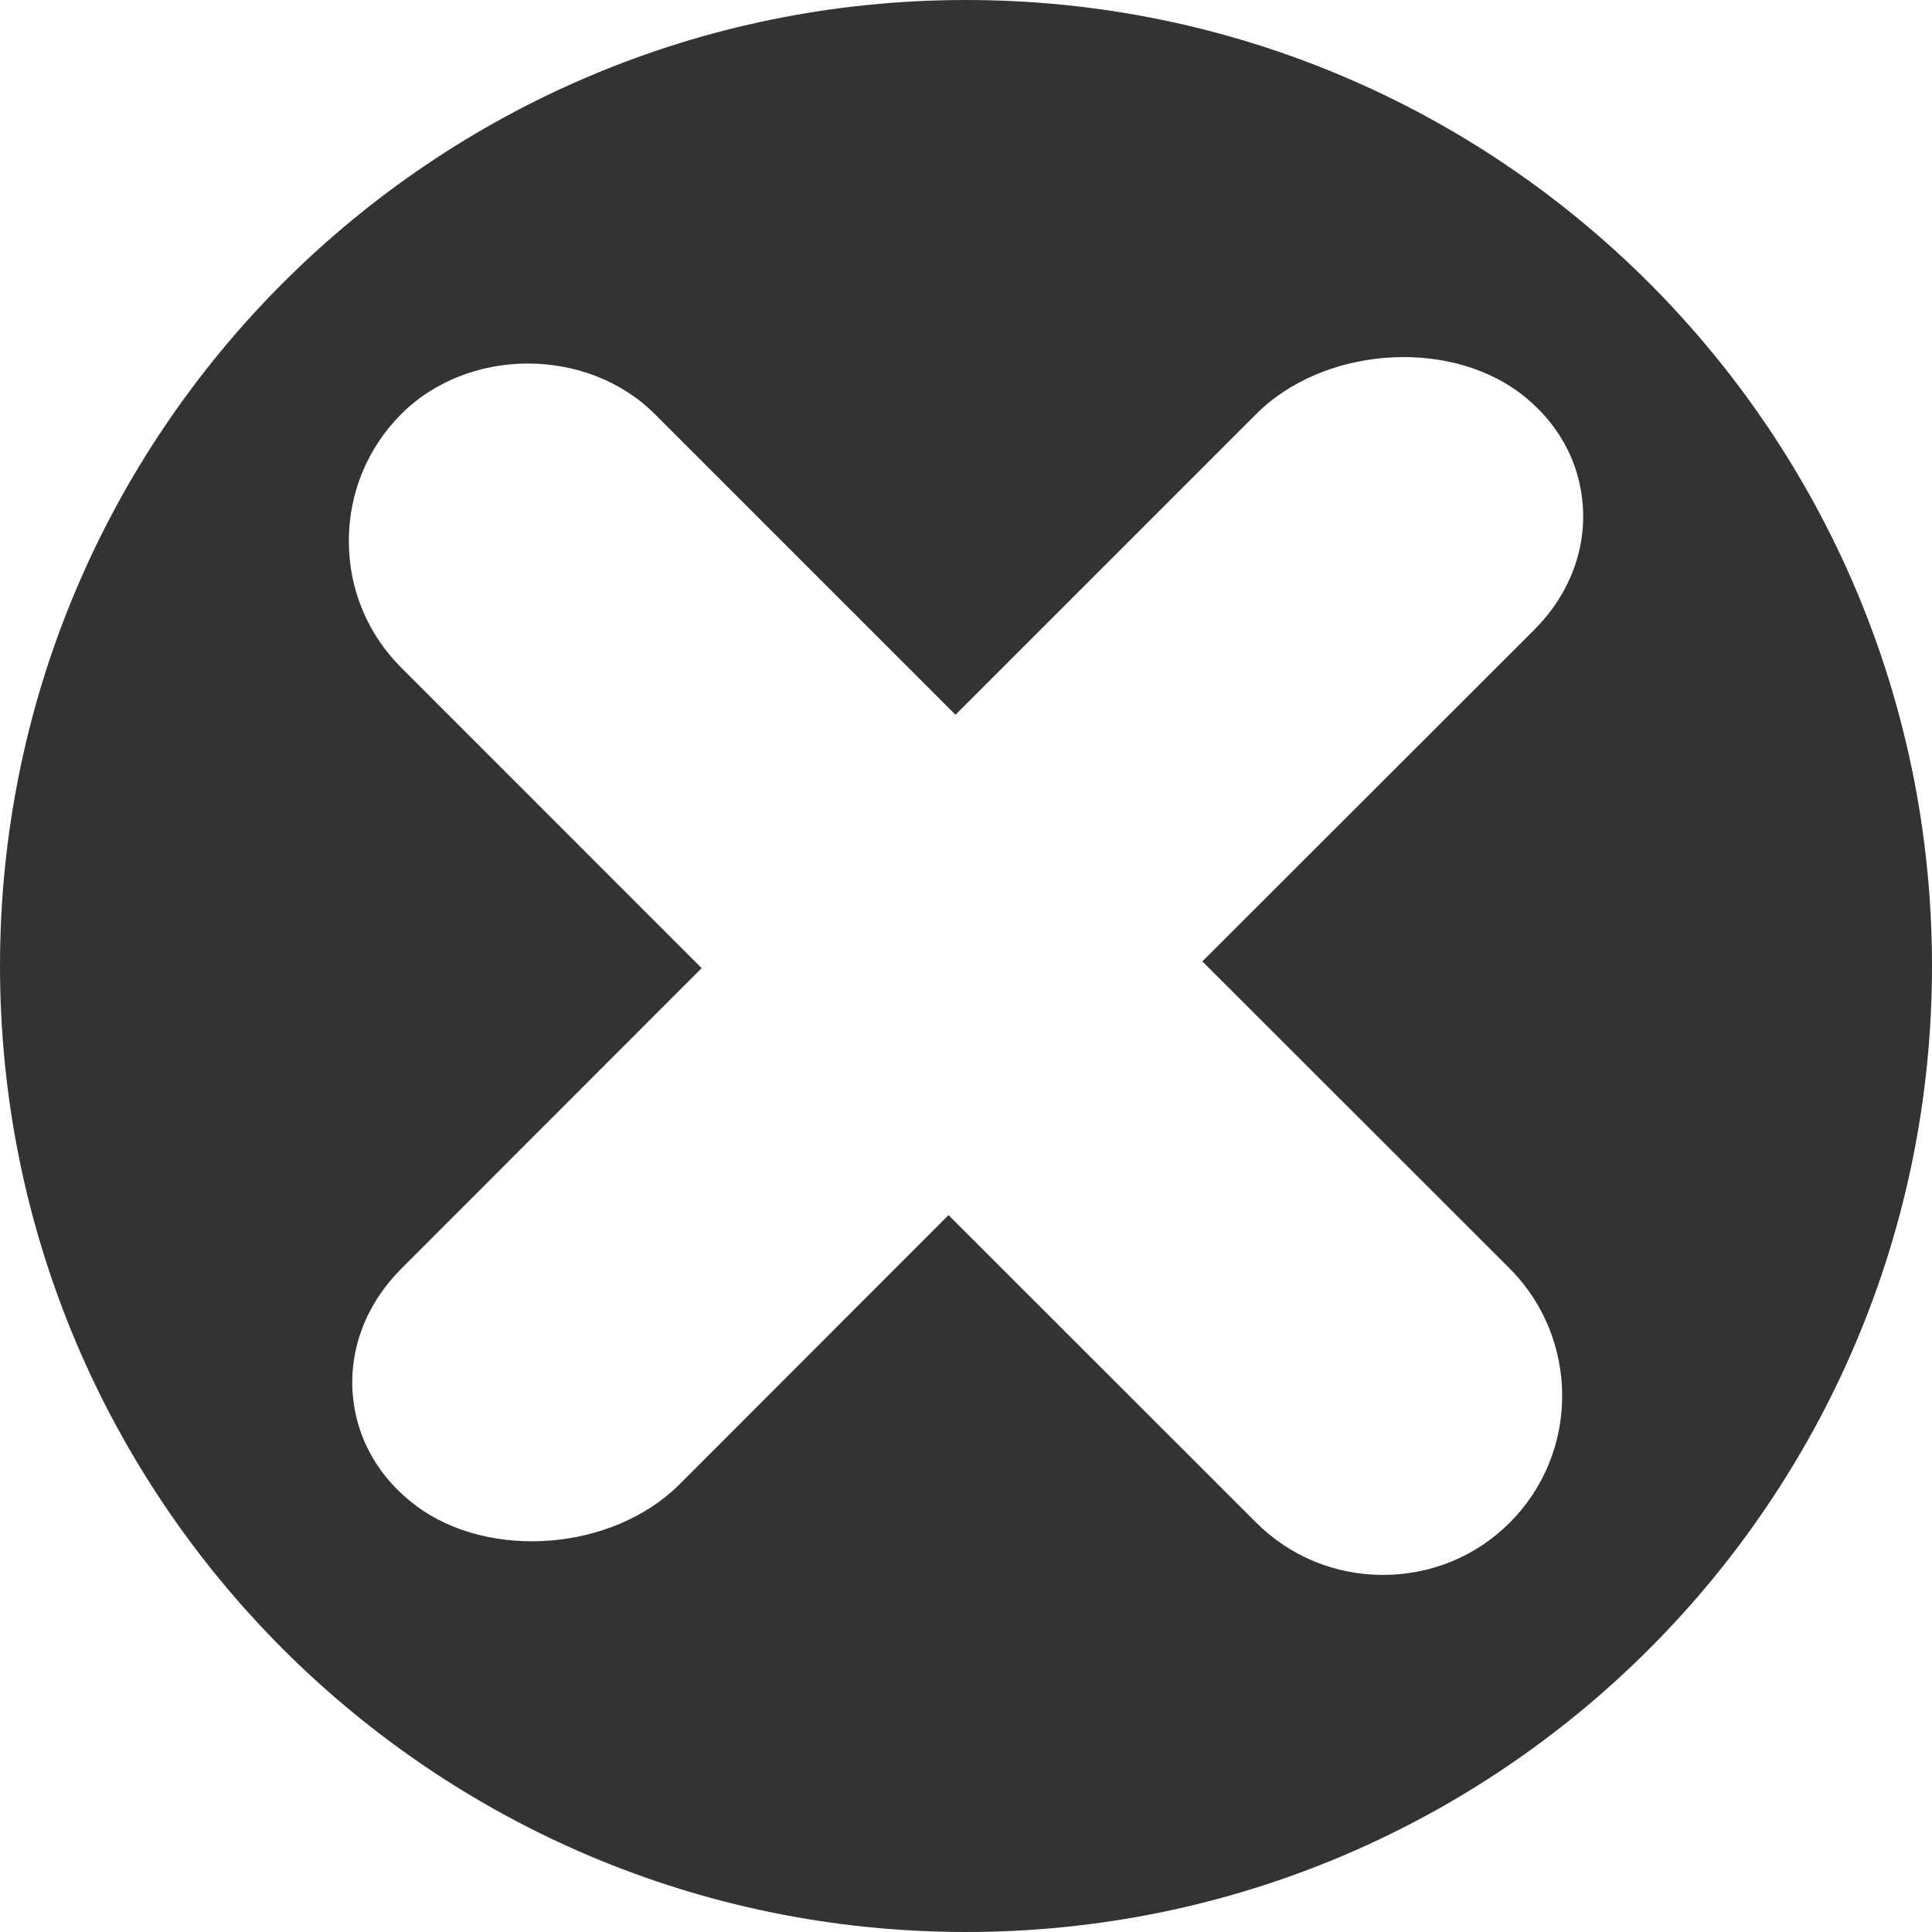 <?xml version="1.0" encoding="iso-8859-1"?>
<!-- Generator: Adobe Illustrator 14.0.0, SVG Export Plug-In . SVG Version: 6.00 Build 43363)  -->
<!DOCTYPE svg PUBLIC "-//W3C//DTD SVG 1.1//EN" "http://www.w3.org/Graphics/SVG/1.1/DTD/svg11.dtd">
<svg version="1.1" id="icon-s-common-presence-offline-layer"
	 xmlns="http://www.w3.org/2000/svg" xmlns:xlink="http://www.w3.org/1999/xlink" x="0px" y="0px" width="18px" height="18px"
	 viewBox="0 0 18 18" style="enable-background:new 0 0 18 18;" xml:space="preserve">
<g id="icon-s-common-presence-offline">
	<rect style="fill:none;" width="18" height="18"/>
	<path style="fill:#333333;" d="M9,0C4.03,0,0,4.029,0,9s4.03,9,9,9c4.971,0,9-4.029,9-9S13.971,0,9,0z M14.067,11.82
		c0.65,0.654,0.65,1.715,0,2.365c-0.313,0.314-0.733,0.488-1.183,0.488c-0.447,0-0.868-0.174-1.183-0.49l-2.864-2.862L6.33,13.83
		c-0.615,0.615-1.762,0.711-2.449,0.202c-0.352-0.261-0.563-0.632-0.595-1.045c-0.032-0.427,0.128-0.841,0.452-1.166l2.799-2.801
		l-2.799-2.8C3.424,5.907,3.25,5.488,3.25,5.041c0-0.448,0.174-0.868,0.488-1.183c0.628-0.628,1.734-0.628,2.363,0l2.801,2.801
		l2.801-2.801c0.616-0.617,1.76-0.712,2.449-0.203c0.353,0.263,0.563,0.634,0.594,1.049c0.032,0.427-0.129,0.84-0.451,1.163
		l-3.093,3.09L14.067,11.82z"/>
</g>
</svg>
